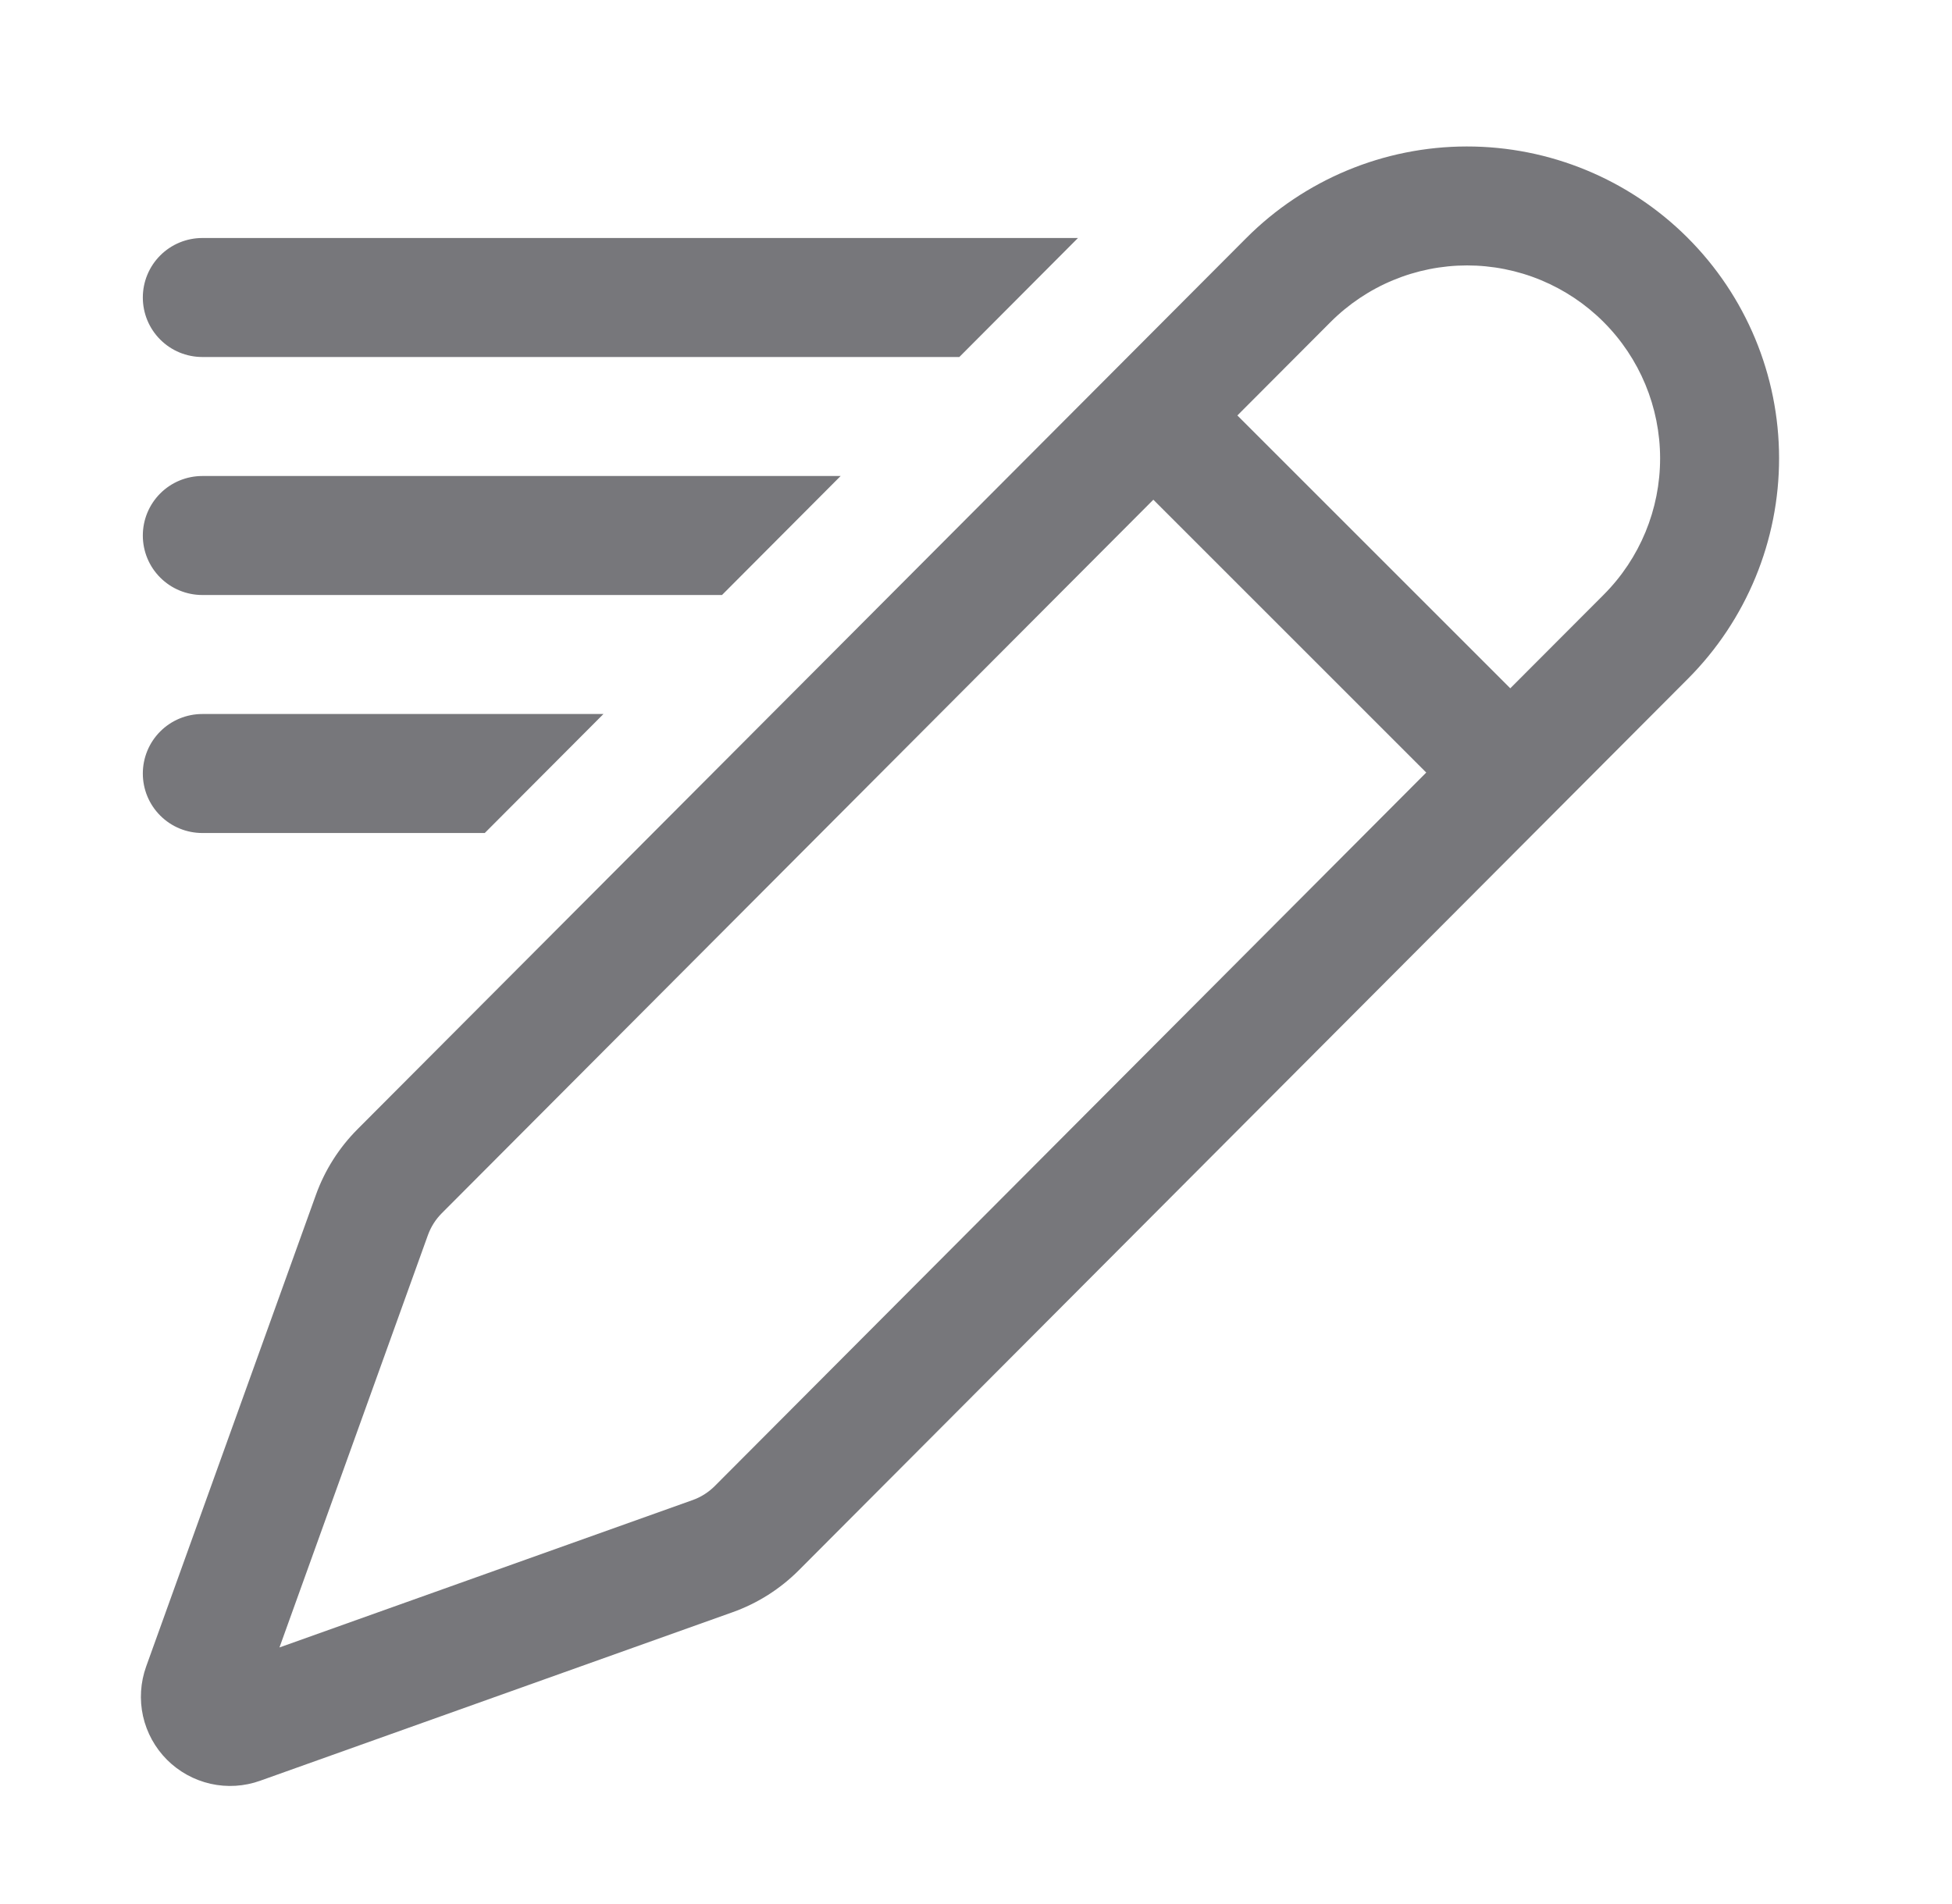<svg width="41" height="40" viewBox="0 0 41 40" fill="none" xmlns="http://www.w3.org/2000/svg">
<path d="M26.175 5.003C27.402 3.772 29.068 3.079 30.806 3.077C32.544 3.075 34.212 3.763 35.442 4.99C36.673 6.218 37.366 7.883 37.368 9.621C37.37 11.359 36.682 13.027 35.455 14.258L16.782 32.985C16.389 33.38 15.912 33.683 15.387 33.87L5.465 37.41C5.13 37.53 4.769 37.552 4.422 37.474C4.075 37.395 3.758 37.22 3.507 36.969C3.256 36.717 3.082 36.4 3.004 36.053C2.927 35.706 2.95 35.345 3.07 35.01L6.635 25.103C6.821 24.585 7.119 24.115 7.507 23.725L26.175 5.003ZM33.68 6.763C33.303 6.386 32.856 6.088 32.364 5.884C31.871 5.68 31.344 5.576 30.811 5.576C30.279 5.577 29.751 5.682 29.259 5.887C28.768 6.091 28.321 6.391 27.945 6.768L25.99 8.728L31.722 14.46L33.685 12.493C34.444 11.732 34.87 10.701 34.869 9.627C34.868 8.552 34.44 7.522 33.68 6.763ZM29.957 16.23L24.225 10.498L9.277 25.49C9.148 25.62 9.049 25.777 8.987 25.95L5.87 34.61L14.545 31.515C14.721 31.453 14.88 31.352 15.012 31.22L29.957 16.23ZM22.642 5H4.25C3.918 5 3.6 5.132 3.366 5.366C3.131 5.601 3 5.919 3 6.25C3 6.582 3.131 6.9 3.366 7.134C3.6 7.369 3.918 7.5 4.25 7.5H20.15L22.642 5ZM17.657 10H4.25C3.918 10 3.6 10.132 3.366 10.366C3.131 10.601 3 10.919 3 11.25C3 11.582 3.131 11.9 3.366 12.134C3.6 12.369 3.918 12.5 4.25 12.5H15.165L17.657 10ZM12.675 15H4.25C3.918 15 3.6 15.132 3.366 15.366C3.131 15.601 3 15.919 3 16.25C3 16.582 3.131 16.9 3.366 17.134C3.6 17.369 3.918 17.5 4.25 17.5H10.182L12.675 15Z" fill="#77777B"/>
</svg>
